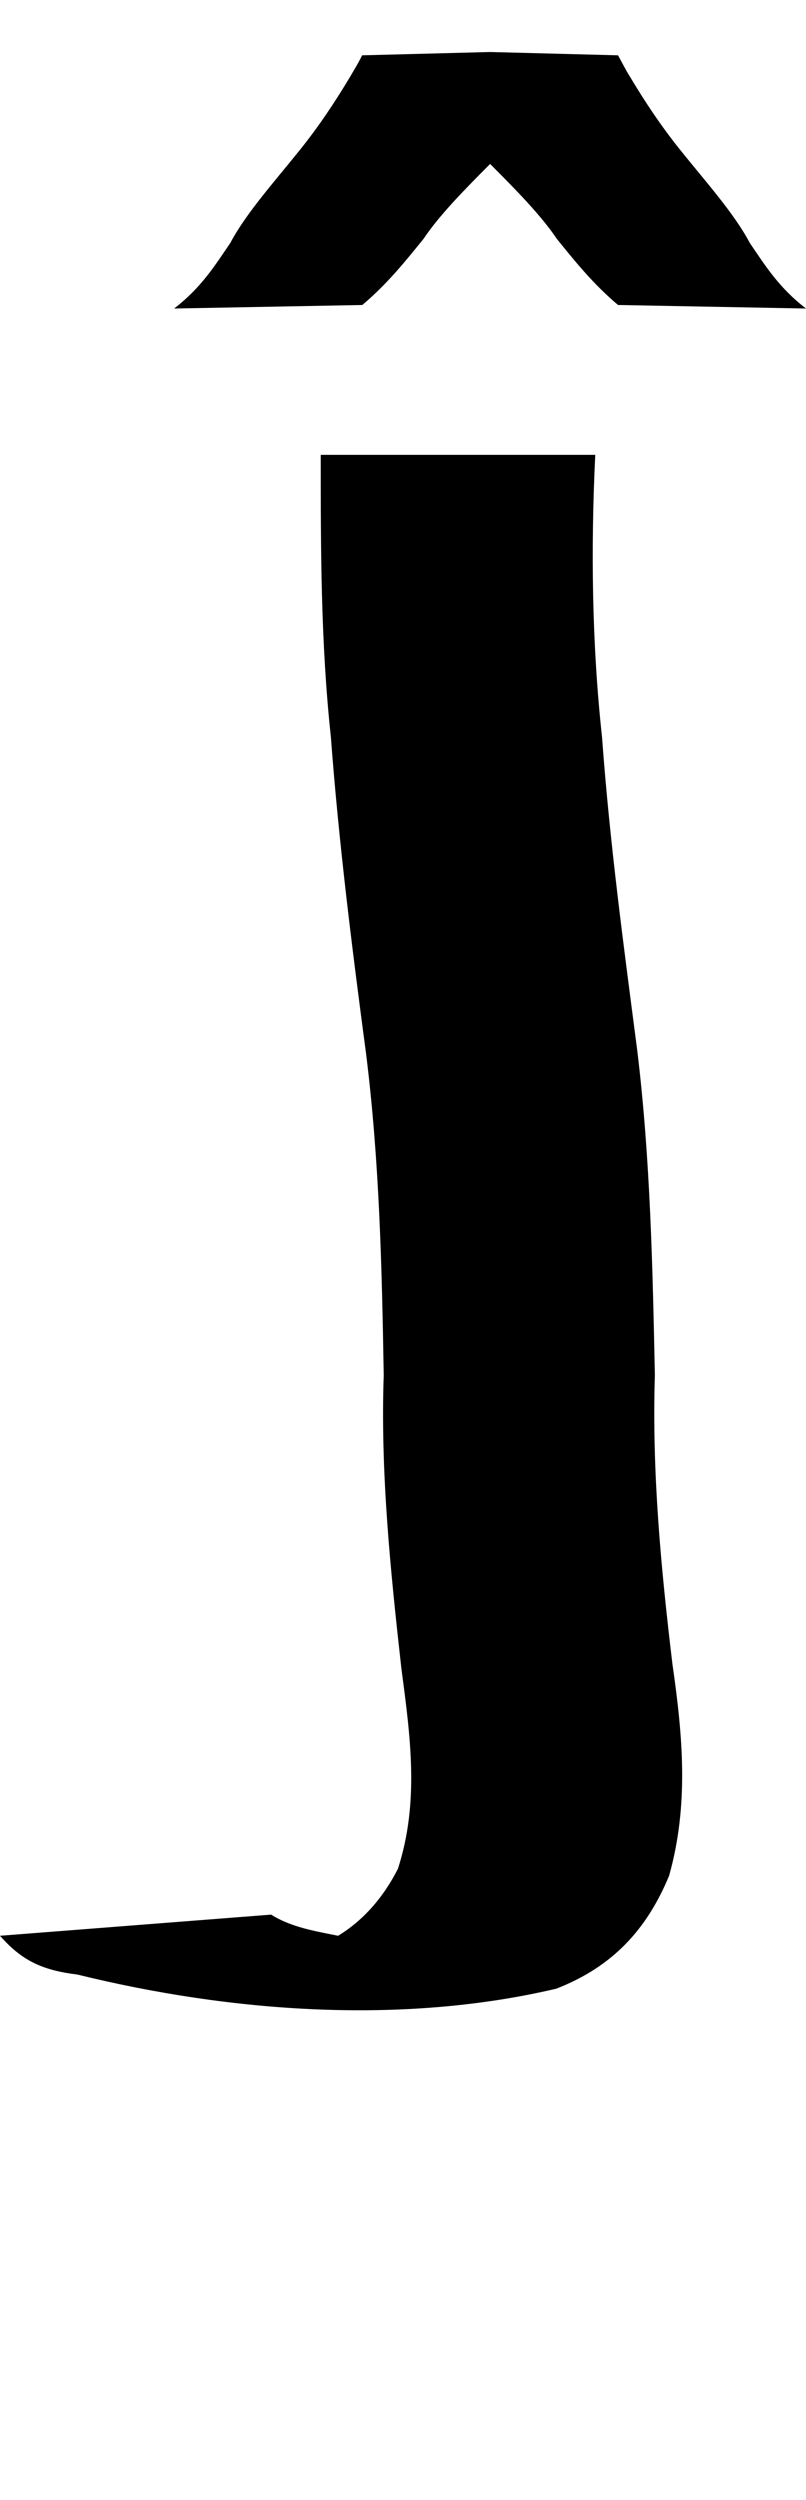 <?xml version="1.0" encoding="UTF-8" standalone="no"?>
<!-- Created with Inkscape (http://www.inkscape.org/) -->

<svg xmlns:dc="http://purl.org/dc/elements/1.1/" xmlns:cc="http://creativecommons.org/ns#" xmlns:rdf="http://www.w3.org/1999/02/22-rdf-syntax-ns#" xmlns:svg="http://www.w3.org/2000/svg" xmlns="http://www.w3.org/2000/svg" xmlns:xlink="http://www.w3.org/1999/xlink" xmlns:sodipodi="http://sodipodi.sourceforge.net/DTD/sodipodi-0.dtd" xmlns:inkscape="http://www.inkscape.org/namespaces/inkscape" version="1.1" width="322.805" height="1000" id="svg4626" inkscape:version="0.91 r13725" sodipodi:docname="font_bold_raw.svg">
<g transform="translate(-29772.075,0)"><path style="color:#000000;display:inline;overflow:visible;visibility:visible;fill:#000000;fill-opacity:1;fill-rule:nonzero;stroke:none;stroke-width:1px;marker:none;enable-background:accumulate" d="m 29968.367,20.805 -51.274,1.322 c -1.354,2.871 -3.159,5.73 -4.784,8.551 -5.958,9.958 -12.367,19.601 -19.814,28.914 -10.607,13.214 -21.891,25.72 -28.21,37.642 -6.138,8.976 -11.554,17.797 -22.477,26.182 l 75.376,-1.413 c 10.065,-8.512 17.106,-17.326 24.508,-26.446 6.409,-9.544 16.339,-19.593 26.675,-29.973 10.336,10.364 20.31,20.442 26.72,29.973 7.402,9.12 14.443,17.934 24.508,26.446 l 75.285,1.413 c -10.923,-8.384 -16.339,-17.205 -22.477,-26.182 -6.319,-11.922 -17.603,-24.428 -28.209,-37.642 -7.448,-9.313 -13.857,-18.957 -19.815,-28.914 -1.805,-2.821 -3.159,-5.682 -4.784,-8.551 l -51.228,-1.322 z m -67.838,161.146 c 0,37.698 0,75.298 4.062,112.837 3.159,42.211 8.531,84.961 14.127,126.942 5.326,42.816 6.319,85.285 7.041,128.353 -1.354,39.015 2.708,78.339 7.041,117.069 3.611,27.414 7.312,53.619 -1.354,80.397 -6.048,11.889 -14.217,20.879 -23.966,26.799 -9.298,-1.882 -18.822,-3.417 -26.811,-8.463 l -108.594,8.463 c 8.801,9.995 16.97,13.796 31.007,15.515 61.429,15.113 130.125,20.161 191.824,5.642 22.522,-8.775 36.198,-23.631 45.135,-45.135 7.989,-28.302 5.507,-55.88 1.354,-84.628 -4.604,-38.409 -8.26,-76.948 -7.041,-115.658 -0.903,-43.42 -1.805,-86.576 -7.041,-129.763 -5.461,-41.914 -11.058,-83.379 -14.127,-125.532 -4.062,-37.188 -4.514,-75.479 -2.708,-112.837 l -110.039,0 z" id="path5431" inkscape:connector-curvature="0"/></g></svg>
